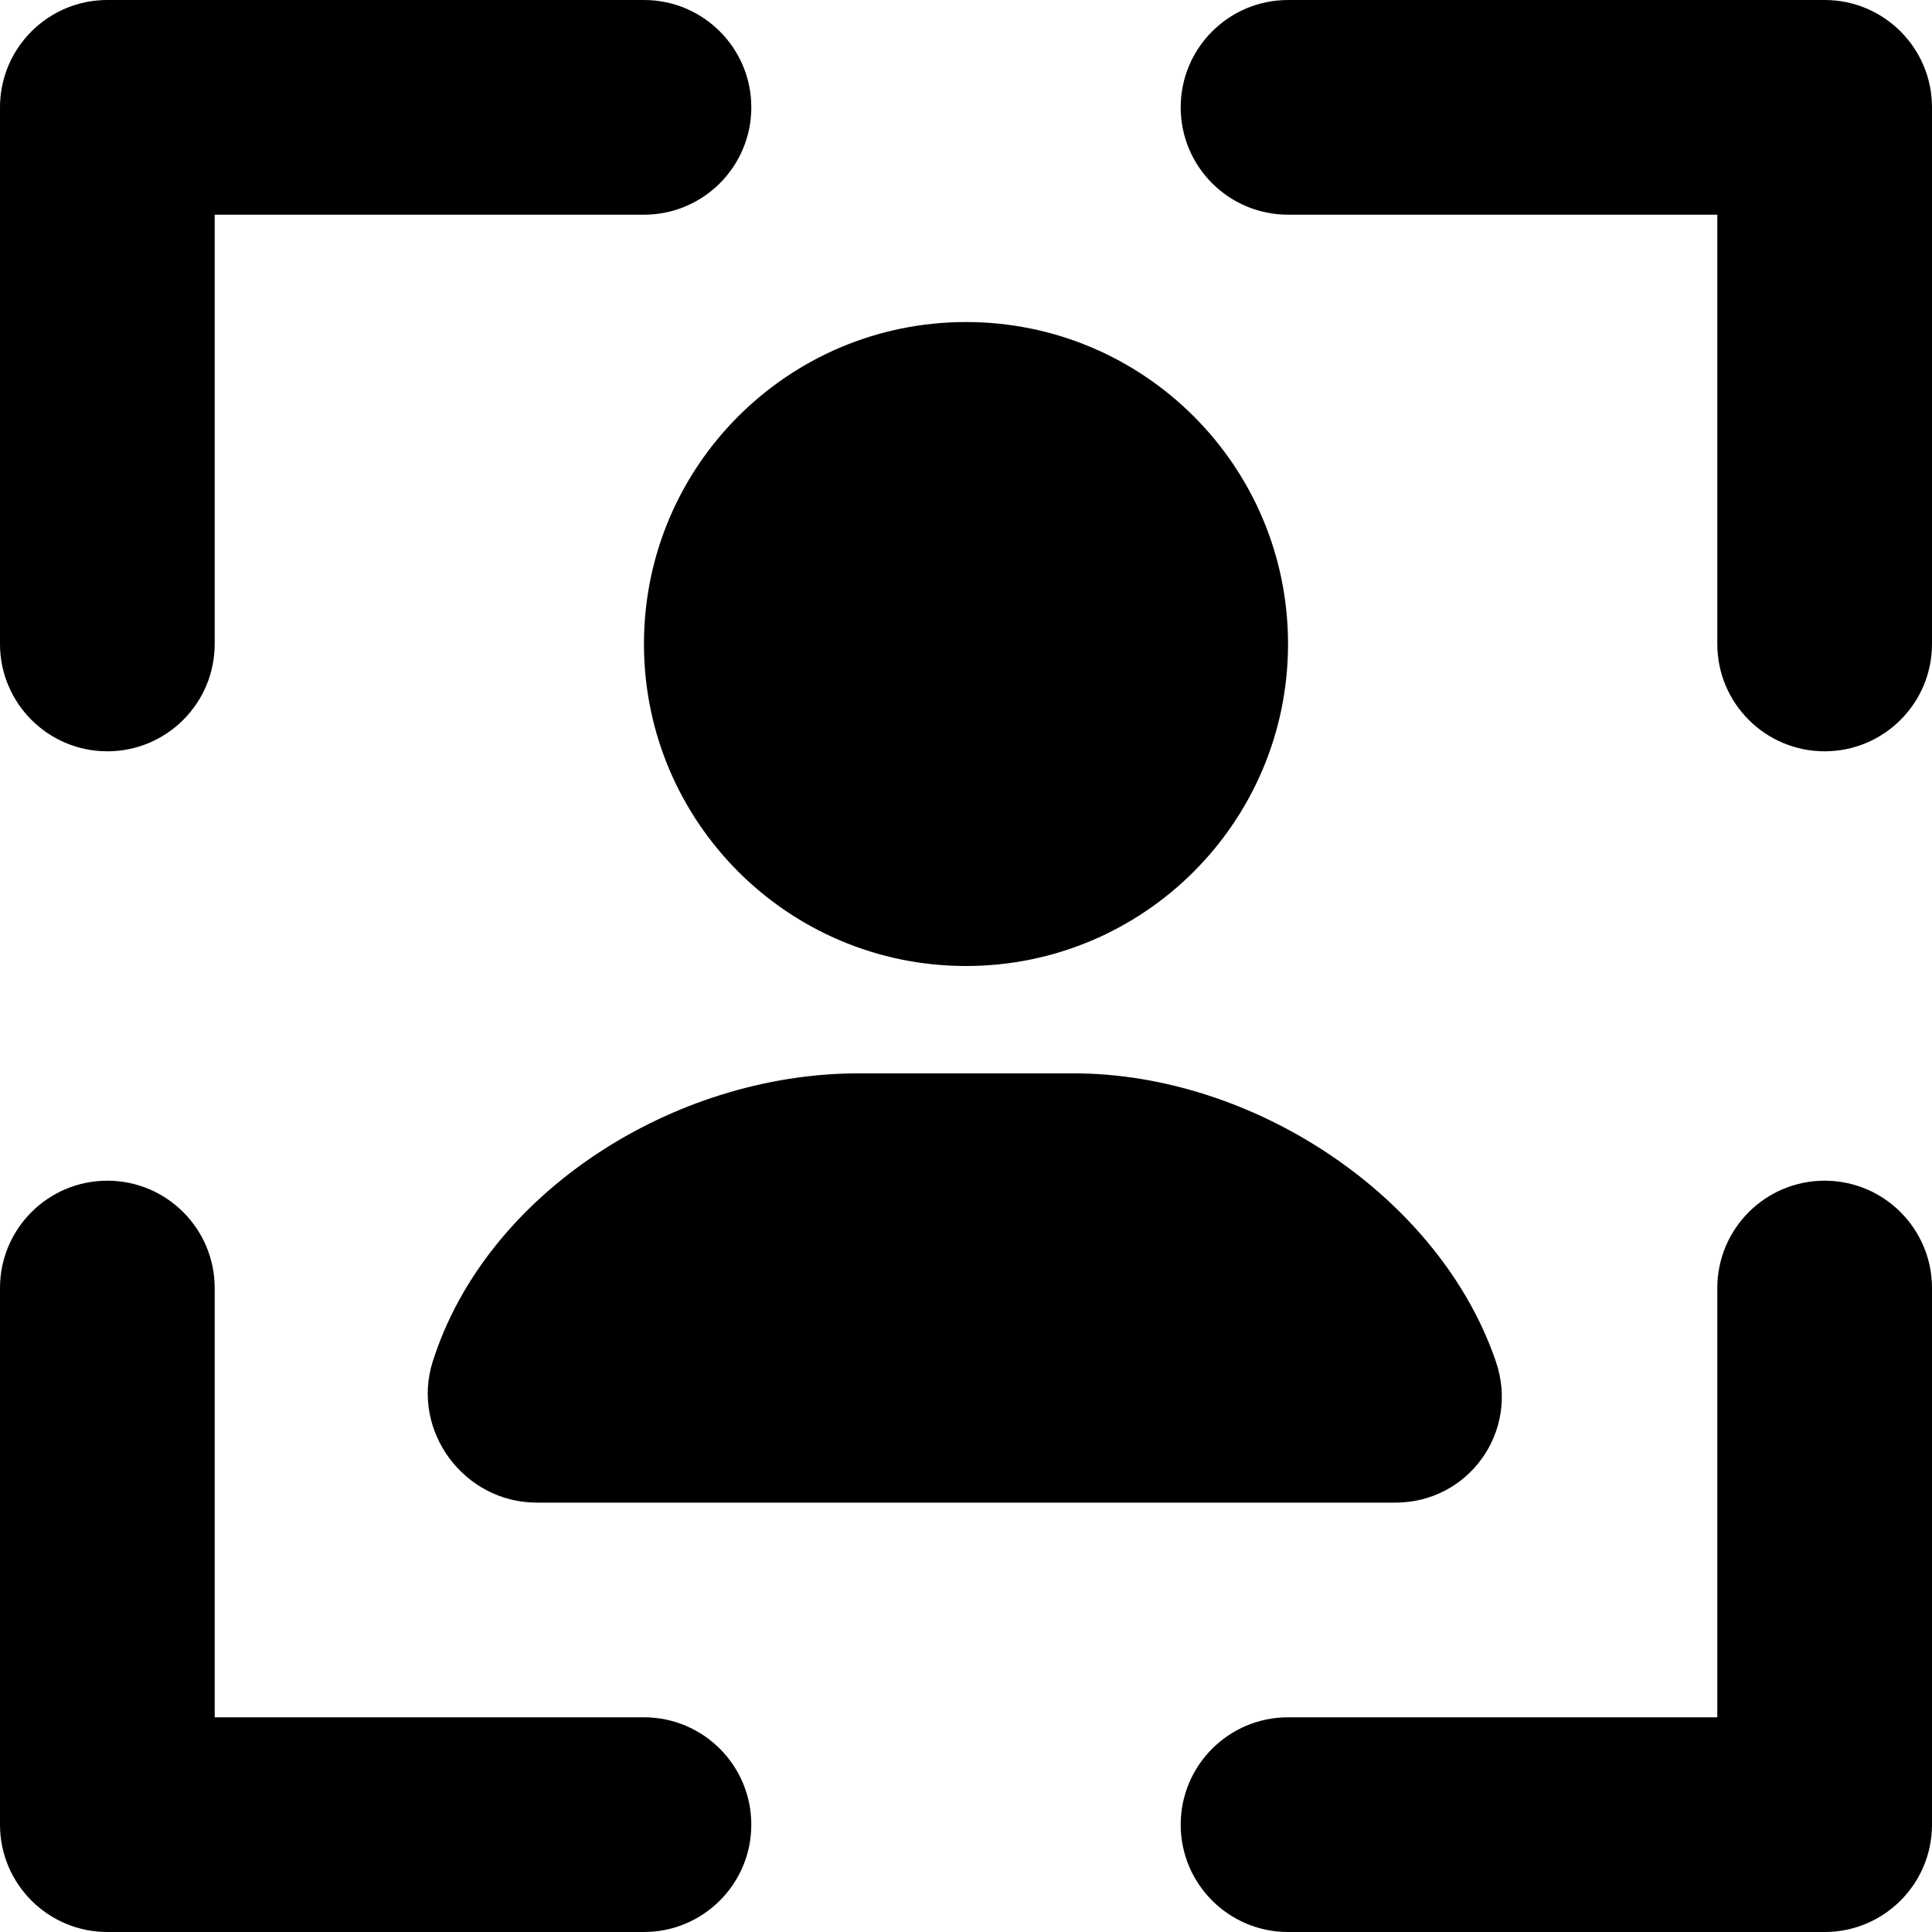 <svg
  viewBox="0 0 16 16"
  xmlns="http://www.w3.org/2000/svg"
>
  <path
    d="M0.889 0C0.398 0 0 0.398 0 0.889V5.333C0 5.824 0.398 6.222 0.889 6.222C1.38 6.222 1.778 5.824 1.778 5.333V1.778H5.333C5.824 1.778 6.222 1.38 6.222 0.889C6.222 0.398 5.824 0 5.333 0H0.889ZM10.667 0C10.176 0 9.778 0.398 9.778 0.889C9.778 1.38 10.176 1.778 10.667 1.778H14.222V5.333C14.222 5.824 14.62 6.222 15.111 6.222C15.602 6.222 16 5.824 16 5.333V0.889C16 0.398 15.602 0 15.111 0H10.667ZM8 2.667C6.527 2.667 5.333 3.86 5.333 5.333C5.333 6.806 6.527 8 8 8C9.473 8 10.667 6.806 10.667 5.333C10.667 3.86 9.473 2.667 8 2.667ZM7.111 8.889C5.575 8.889 4.023 9.883 3.583 11.278C3.403 11.851 3.844 12.444 4.444 12.444C5.347 12.444 11.106 12.444 11.556 12.444C12.164 12.444 12.585 11.854 12.389 11.278C11.926 9.916 10.389 8.889 8.889 8.889H7.111ZM0.889 9.778C0.398 9.778 0 10.176 0 10.667V15.111C0 15.602 0.398 16 0.889 16H5.333C5.824 16 6.222 15.602 6.222 15.111C6.222 14.62 5.824 14.222 5.333 14.222H1.778V10.667C1.778 10.176 1.38 9.778 0.889 9.778ZM15.111 9.778C14.62 9.778 14.222 10.176 14.222 10.667V14.222H10.667C10.176 14.222 9.778 14.62 9.778 15.111C9.778 15.602 10.176 16 10.667 16H15.111C15.602 16 16 15.602 16 15.111V10.667C16 10.176 15.602 9.778 15.111 9.778Z"
  />
</svg>
